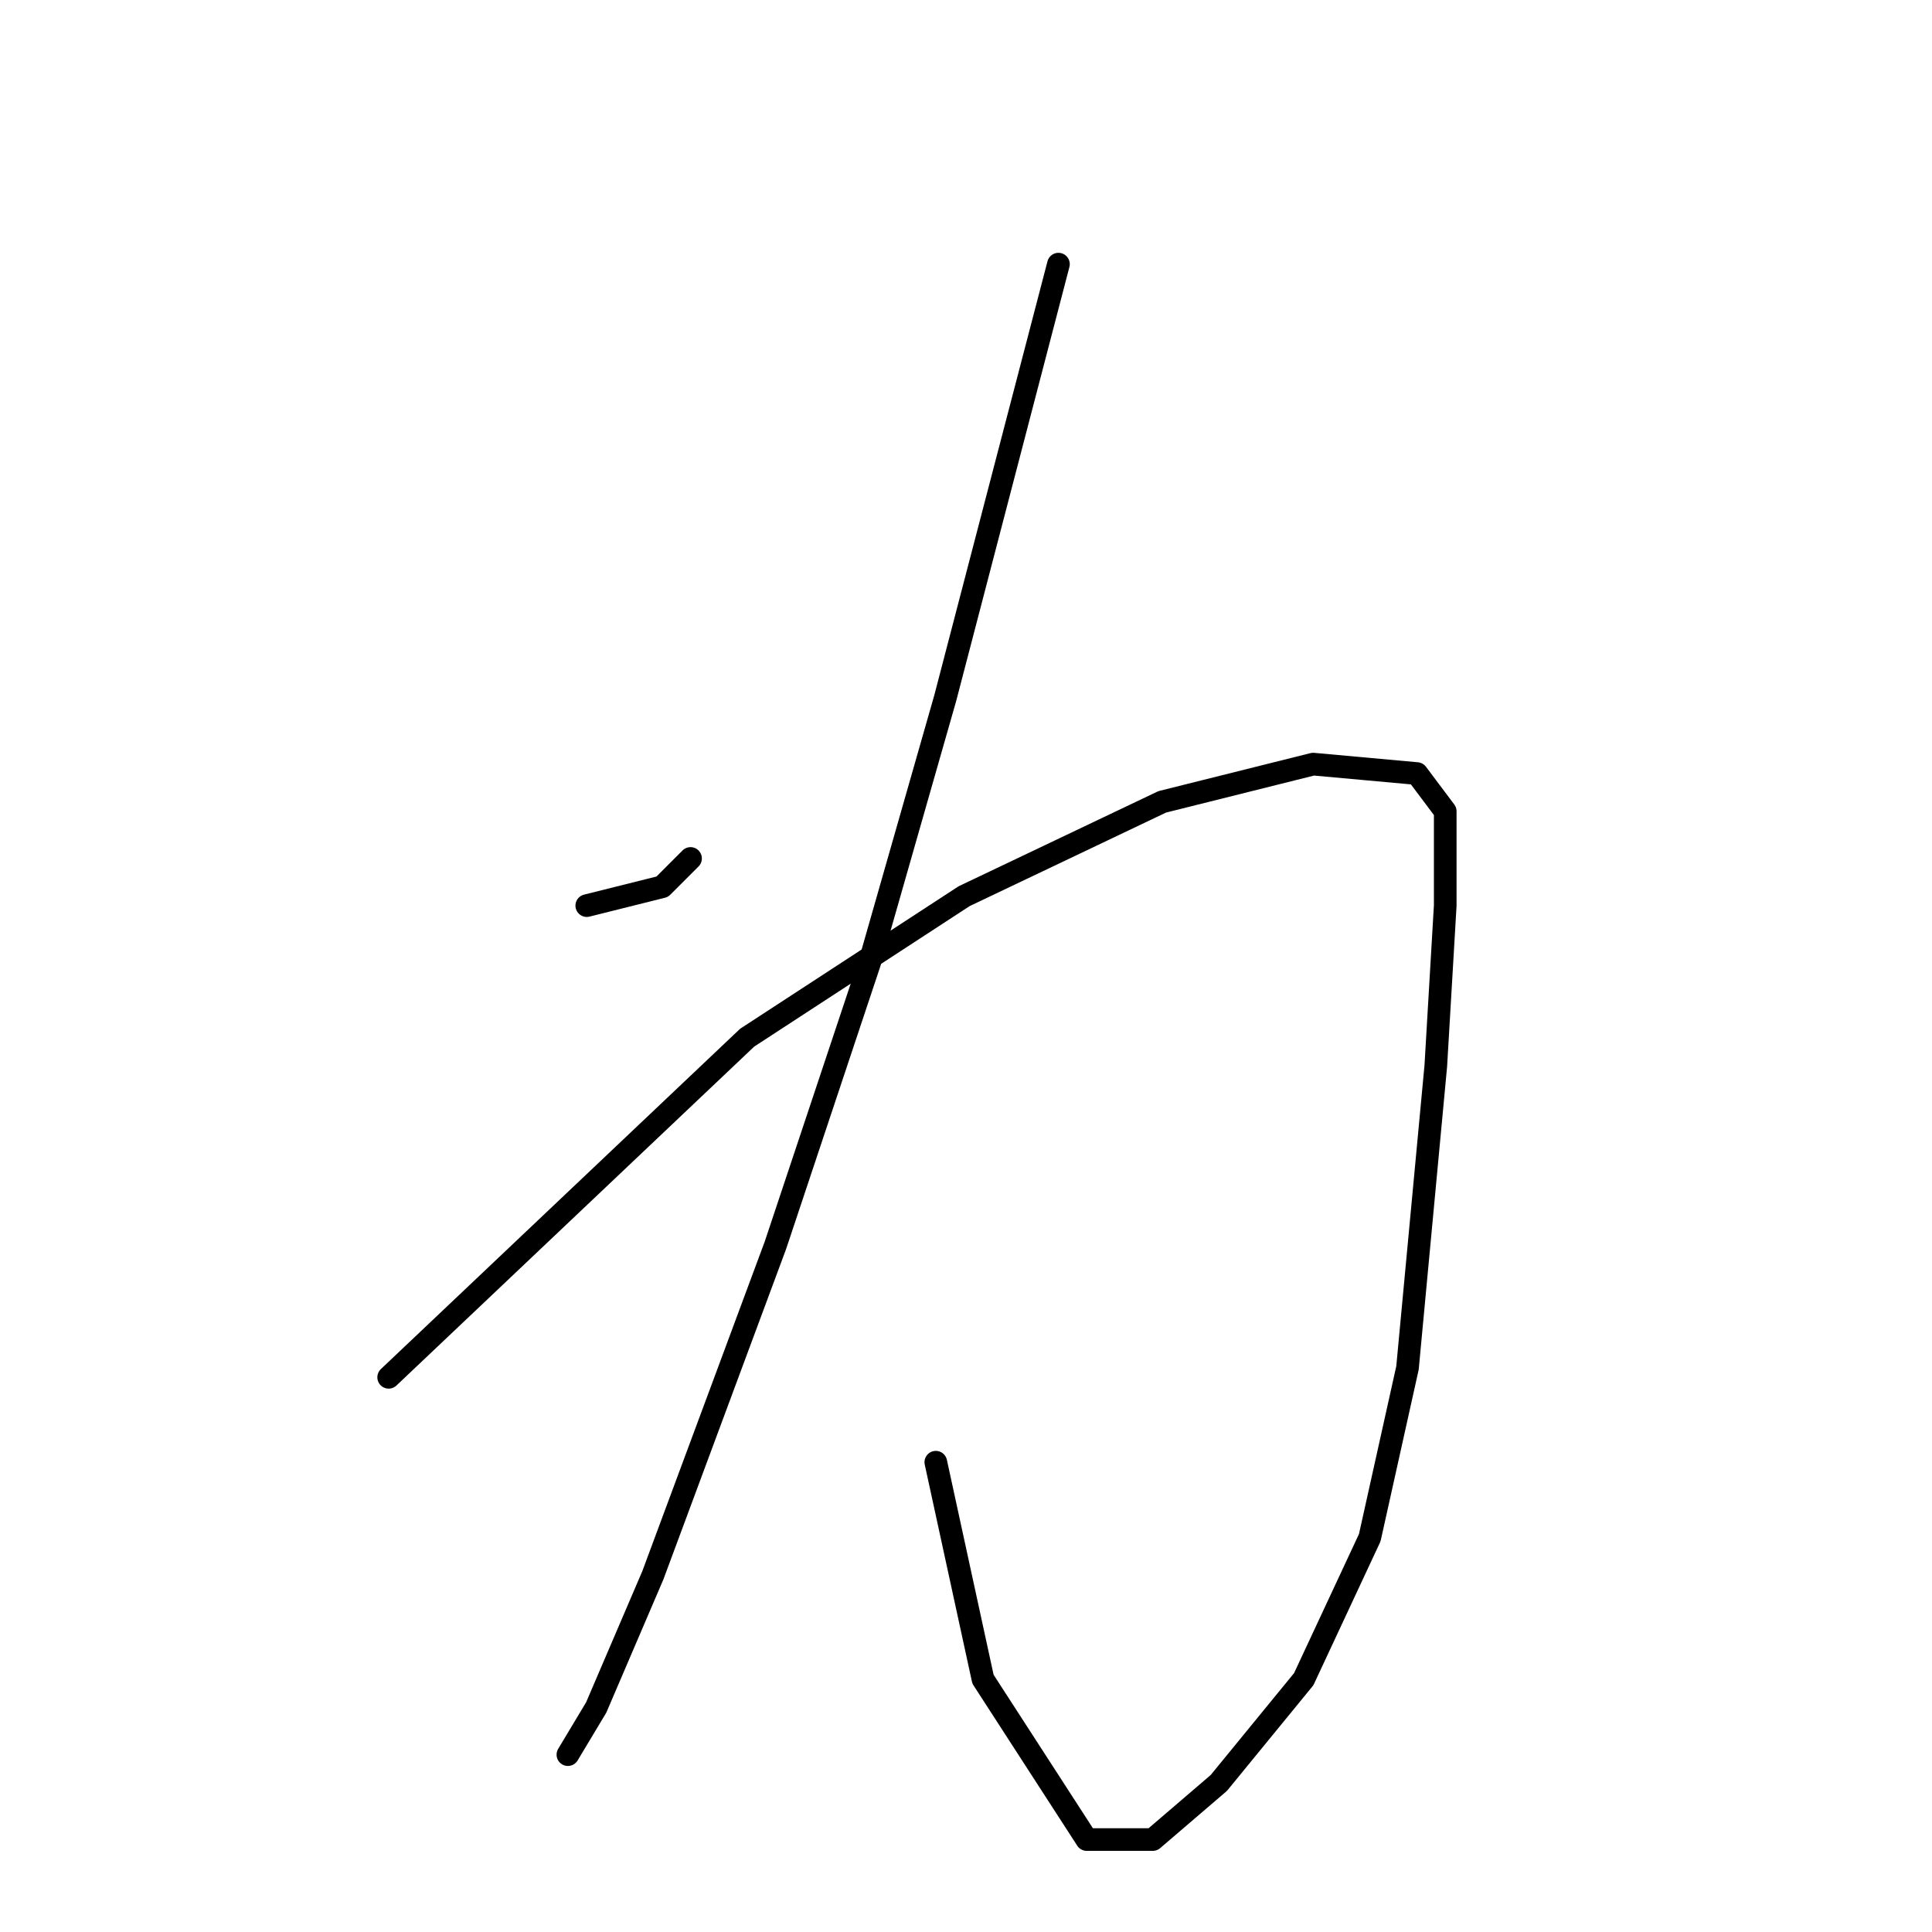 <?xml version="1.0" standalone="no"?>
    <svg width="256" height="256" xmlns="http://www.w3.org/2000/svg" version="1.1">
    <polyline stroke="black" stroke-width="3" stroke-linecap="round" fill="transparent" stroke-linejoin="round" points="77.75 120 82.75 118.75 87.75 117.5 91.5 113.75 91.5 113.75 " />
        <polyline stroke="black" stroke-width="3" stroke-linecap="round" fill="transparent" stroke-linejoin="round" points="140.25 35 132.75 63.75 125.25 92.5 115.25 127.5 102.75 165 86.5 208.75 79 226.25 75.25 232.5 75.25 232.5 " />
        <polyline stroke="black" stroke-width="3" stroke-linecap="round" fill="transparent" stroke-linejoin="round" points="51.5 182.5 75.25 160 99 137.5 127.75 118.75 154 106.25 174 101.25 187.75 102.5 191.5 107.5 191.5 120 190.25 141.25 186.5 181.25 181.5 203.75 172.75 222.5 161.5 236.25 152.75 243.75 144 243.75 130.25 222.5 124 193.75 124 193.75 " />
        </svg>